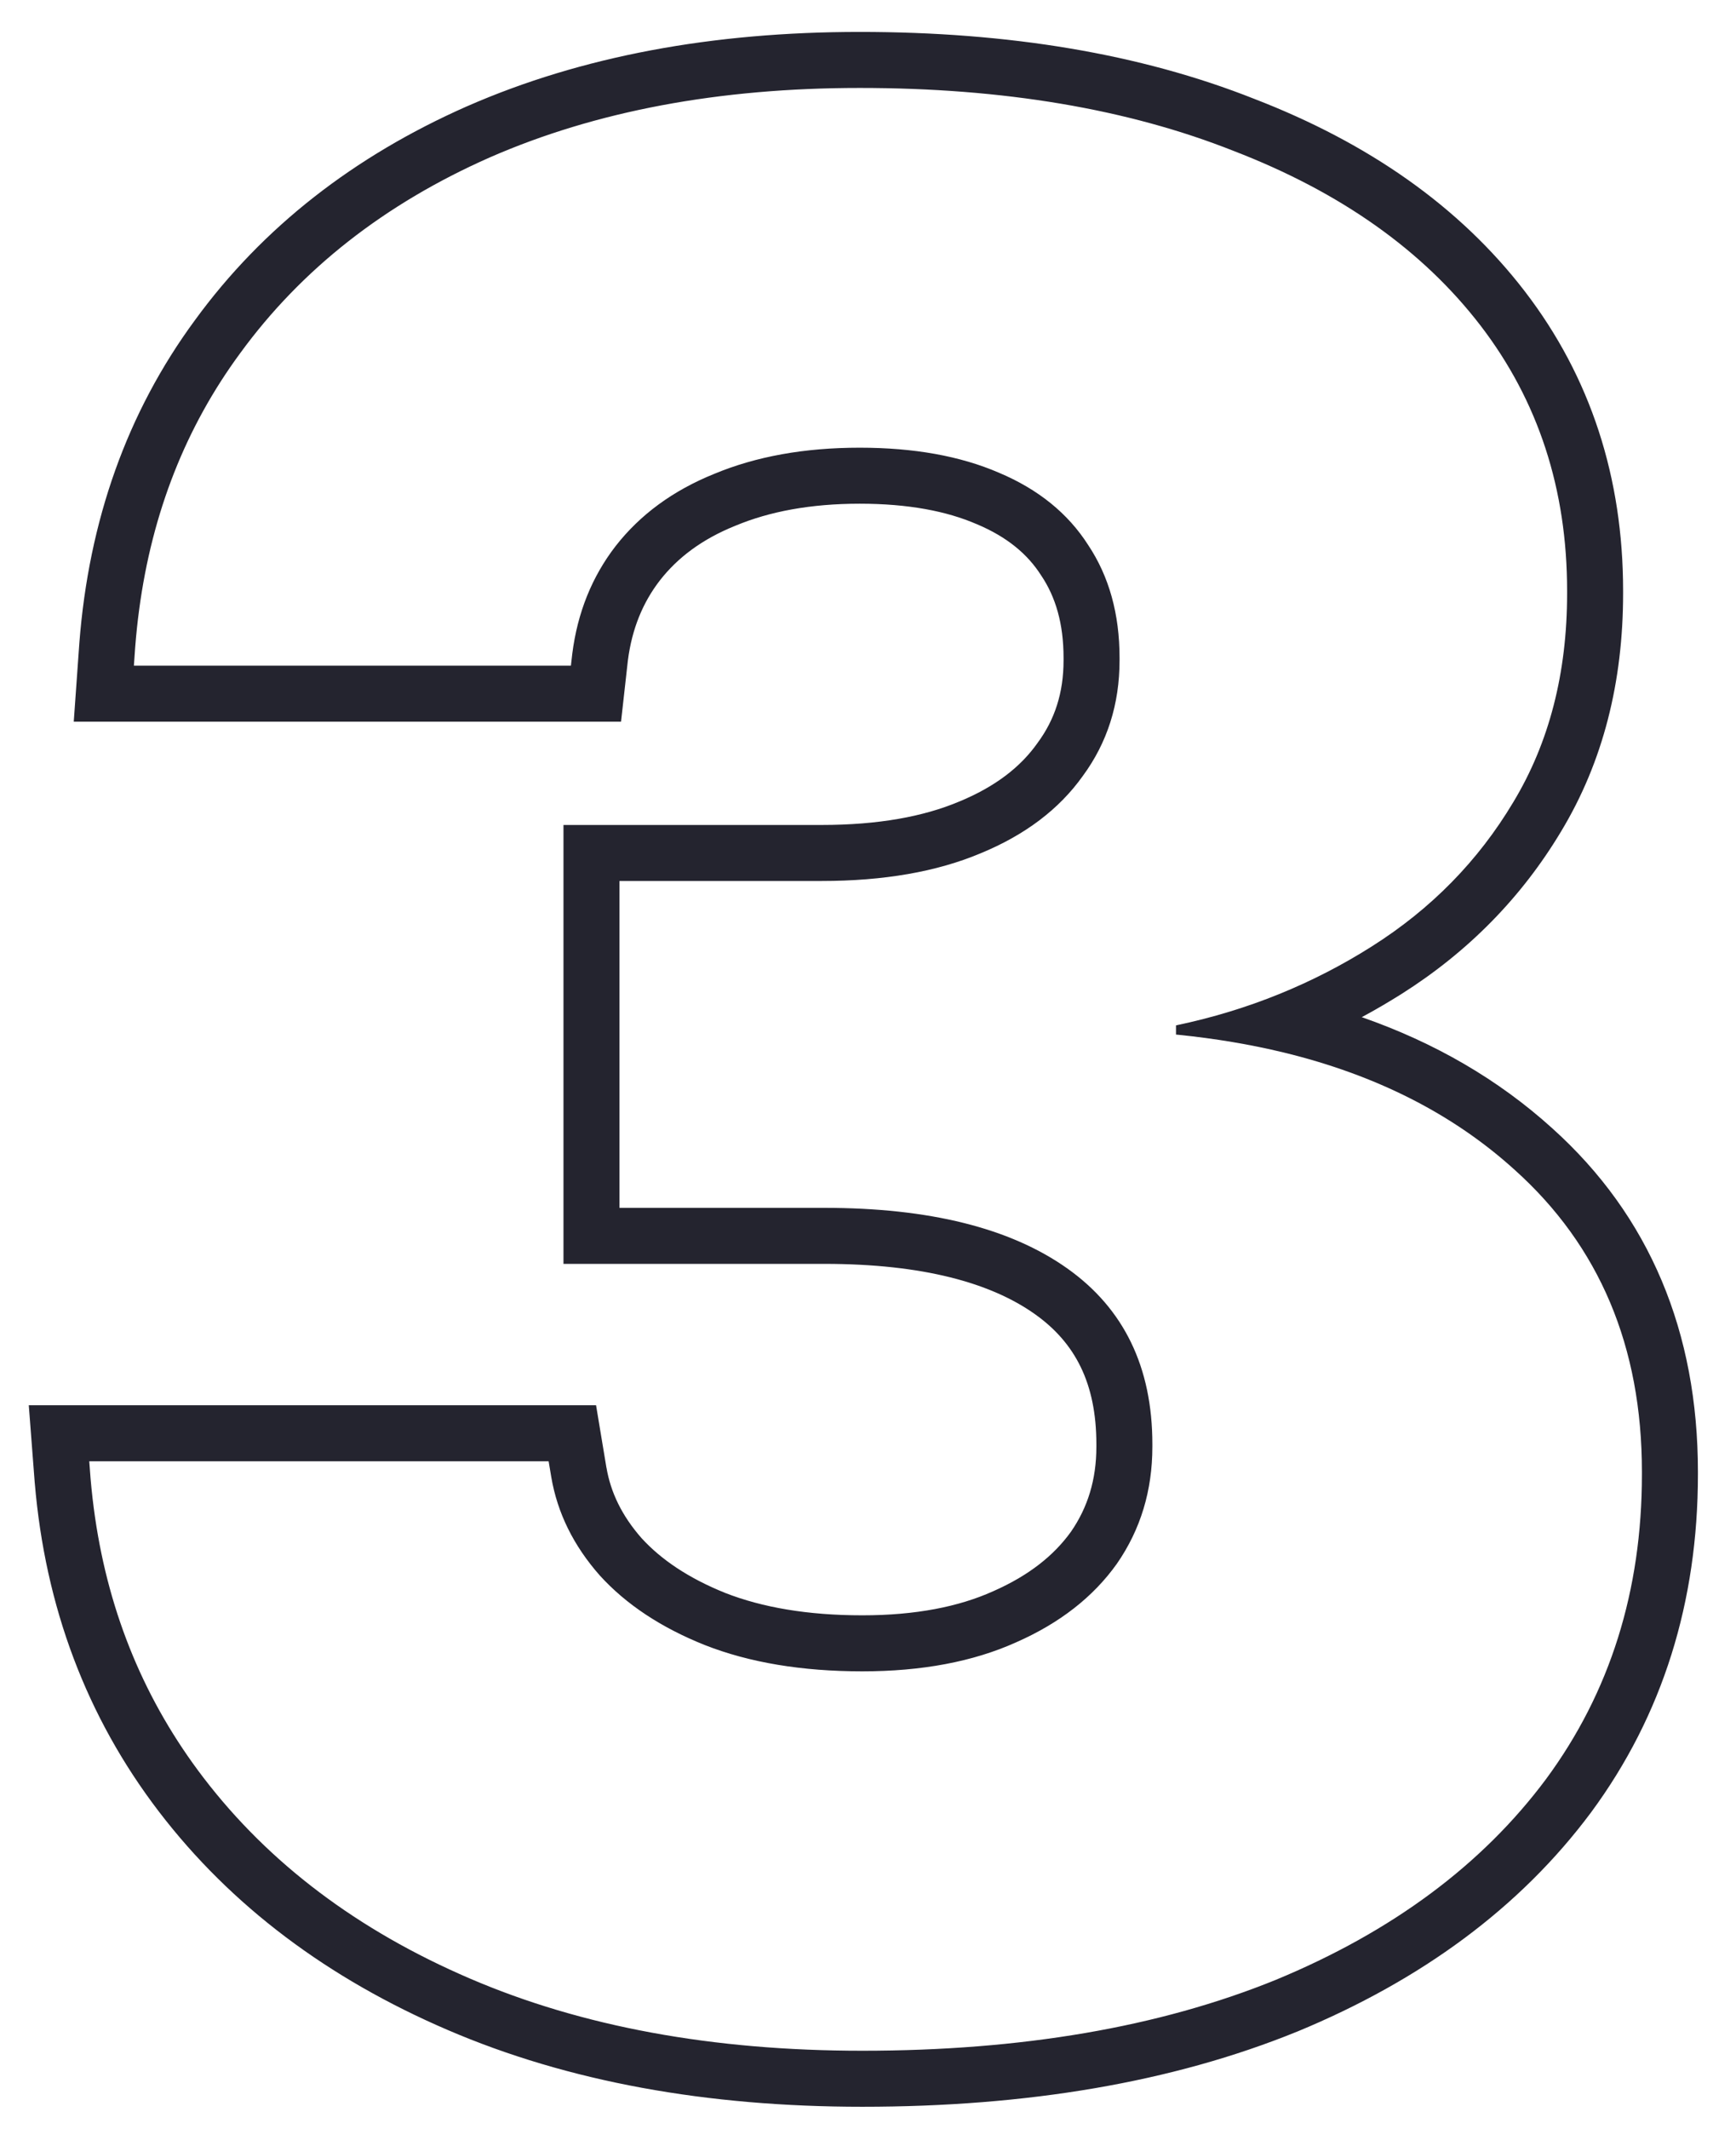 <svg width="31" height="38" viewBox="0 0 31 38" fill="none" xmlns="http://www.w3.org/2000/svg">
<path fill-rule="evenodd" clip-rule="evenodd" d="M0.621 26.475L0.62 26.467L0.514 25.086H10.644L10.829 26.199C10.83 26.199 10.83 26.2 10.83 26.201C10.905 26.639 11.102 27.055 11.456 27.458C11.803 27.838 12.29 28.171 12.954 28.438C13.608 28.693 14.416 28.836 15.398 28.836C16.356 28.836 17.124 28.681 17.731 28.408L17.738 28.405C18.38 28.122 18.826 27.761 19.127 27.34C19.424 26.908 19.578 26.415 19.578 25.828V25.781C19.578 24.691 19.197 23.966 18.477 23.457C17.696 22.904 16.486 22.562 14.719 22.562H10.062V14.727H14.672C15.687 14.727 16.494 14.576 17.121 14.312L17.127 14.31C17.782 14.04 18.227 13.686 18.521 13.272L18.526 13.265L18.531 13.258C18.834 12.847 18.992 12.37 18.992 11.789V11.742C18.992 11.127 18.847 10.655 18.598 10.281L18.592 10.273L18.587 10.265C18.352 9.897 17.991 9.589 17.447 9.359L17.439 9.356C16.908 9.126 16.222 8.992 15.352 8.992C14.472 8.992 13.74 9.132 13.135 9.384L13.125 9.388C12.536 9.626 12.1 9.955 11.783 10.362C11.479 10.756 11.285 11.224 11.212 11.791L11.09 12.883H1.317L1.417 11.477C1.586 9.295 2.268 7.362 3.483 5.713C4.69 4.058 6.32 2.789 8.338 1.898L8.341 1.897C10.383 1.002 12.727 0.57 15.352 0.57C18.007 0.57 20.362 0.958 22.395 1.764C24.436 2.551 26.067 3.688 27.231 5.204C28.406 6.735 28.984 8.531 28.984 10.547V10.594C28.984 12.17 28.628 13.595 27.881 14.835C27.173 16.02 26.217 16.991 25.027 17.744C24.794 17.89 24.558 18.029 24.317 18.158C25.614 18.61 26.752 19.267 27.717 20.14C29.464 21.709 30.32 23.787 30.32 26.273V26.32C30.32 28.594 29.692 30.618 28.414 32.351L28.411 32.355C27.145 34.055 25.378 35.352 23.163 36.268L23.157 36.27C20.933 37.174 18.338 37.609 15.398 37.609C12.621 37.609 10.146 37.163 7.996 36.239C5.859 35.321 4.128 34.026 2.839 32.342C1.544 30.65 0.808 28.685 0.621 26.475ZM27.047 20.883C25.948 19.887 24.573 19.189 22.92 18.788C22.328 18.645 21.699 18.539 21.035 18.472C21.023 18.471 21.012 18.47 21 18.469V18.305C21.006 18.303 21.011 18.302 21.017 18.301C21.651 18.167 22.261 17.982 22.844 17.745C23.418 17.512 23.968 17.23 24.492 16.898C25.555 16.227 26.398 15.367 27.023 14.32C27.664 13.258 27.984 12.016 27.984 10.594V10.547C27.984 8.734 27.469 7.156 26.438 5.812C25.406 4.469 23.938 3.43 22.031 2.695C20.141 1.945 17.914 1.57 15.352 1.57C12.836 1.57 10.633 1.984 8.742 2.812C6.867 3.641 5.383 4.805 4.289 6.305C3.319 7.622 2.717 9.148 2.485 10.883C2.455 11.103 2.432 11.327 2.414 11.555L2.391 11.883H10.195L10.219 11.672C10.312 10.938 10.57 10.297 10.992 9.75C11.43 9.188 12.016 8.758 12.75 8.461C13.5 8.148 14.367 7.992 15.352 7.992C16.32 7.992 17.148 8.141 17.836 8.438C18.539 8.734 19.07 9.164 19.43 9.727C19.805 10.289 19.992 10.961 19.992 11.742V11.789C19.992 12.57 19.773 13.258 19.336 13.852C18.914 14.445 18.305 14.906 17.508 15.234C16.727 15.562 15.781 15.727 14.672 15.727H11.062V21.562H14.719C16.594 21.562 18.039 21.922 19.055 22.641C20.07 23.359 20.578 24.406 20.578 25.781V25.828C20.578 26.609 20.367 27.305 19.945 27.914C19.523 28.508 18.922 28.977 18.141 29.32C17.375 29.664 16.461 29.836 15.398 29.836C14.32 29.836 13.383 29.68 12.586 29.367C11.805 29.055 11.18 28.641 10.711 28.125C10.242 27.594 9.953 27.008 9.844 26.367L9.797 26.086H1.594L1.617 26.391C1.637 26.626 1.664 26.858 1.697 27.086C1.951 28.831 2.597 30.38 3.633 31.734C4.805 33.266 6.391 34.461 8.391 35.32C10.391 36.18 12.727 36.609 15.398 36.609C18.242 36.609 20.703 36.188 22.781 35.344C24.859 34.484 26.469 33.289 27.609 31.758C28.75 30.211 29.32 28.398 29.32 26.32V26.273C29.32 24.039 28.562 22.242 27.047 20.883Z" fill="#24242F"/>
</svg>
